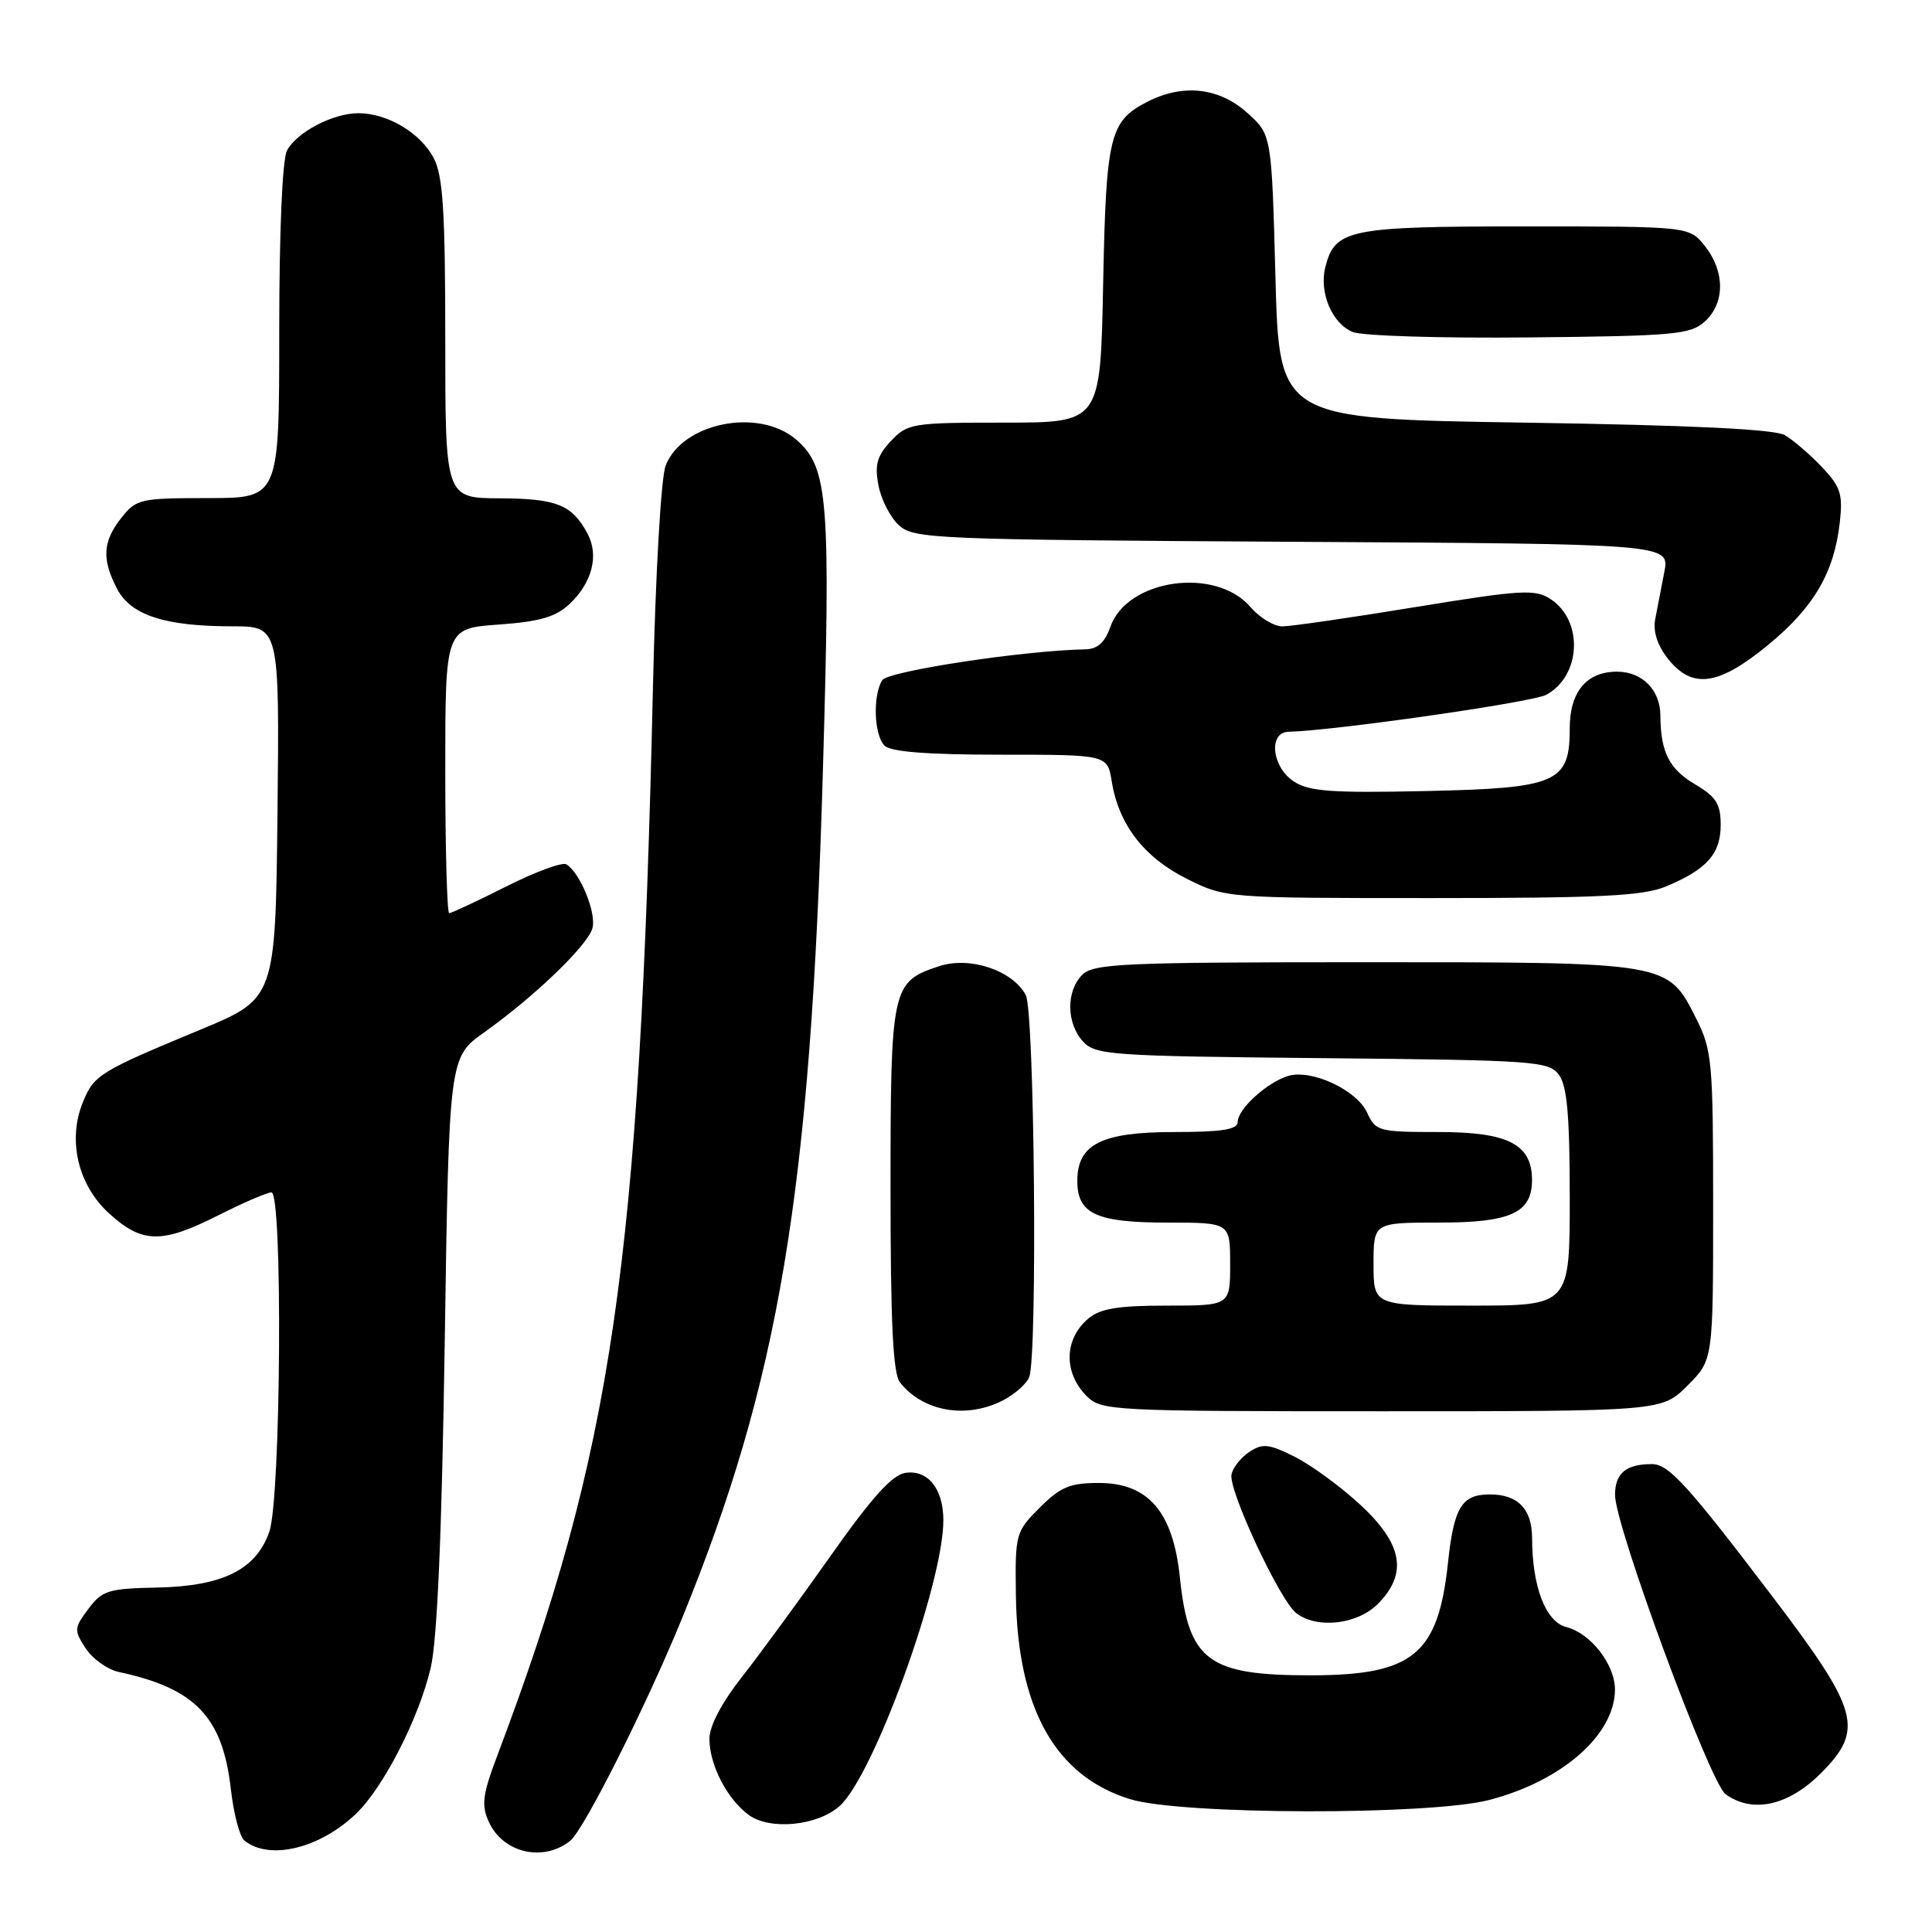 <?xml version="1.0" encoding="UTF-8" standalone="no"?>
<!DOCTYPE svg PUBLIC "-//W3C//DTD SVG 1.1//EN" "http://www.w3.org/Graphics/SVG/1.1/DTD/svg11.dtd" >
<svg xmlns="http://www.w3.org/2000/svg" xmlns:xlink="http://www.w3.org/1999/xlink" version="1.1" viewBox="0 0 256 256">
 <g >
 <path fill="currentColor"
d=" M 47.17 240.34 C 50.80 236.86 55.51 227.67 57.07 221.00 C 57.94 217.30 58.55 203.13 58.93 177.80 C 59.50 140.10 59.50 140.10 64.19 136.77 C 70.73 132.12 77.74 125.40 78.48 123.06 C 79.10 121.12 76.91 115.68 75.05 114.53 C 74.52 114.20 70.93 115.52 67.07 117.47 C 63.21 119.41 59.81 121.00 59.52 121.00 C 59.24 121.00 59.00 112.51 59.00 102.13 C 59.00 83.27 59.00 83.27 66.05 82.76 C 71.50 82.37 73.63 81.76 75.46 80.04 C 78.46 77.22 79.39 73.60 77.86 70.73 C 75.82 66.89 73.78 66.06 66.25 66.03 C 59.00 66.00 59.00 66.00 59.00 44.95 C 59.00 28.09 58.70 23.32 57.48 20.97 C 55.76 17.64 51.35 15.00 47.50 15.00 C 44.13 15.00 39.34 17.50 38.03 19.94 C 37.41 21.10 37.00 30.71 37.00 43.93 C 37.00 66.00 37.00 66.00 27.57 66.00 C 18.58 66.00 18.05 66.12 16.07 68.63 C 13.61 71.76 13.47 74.08 15.50 78.00 C 17.32 81.51 21.83 82.99 30.77 82.99 C 37.03 83.00 37.03 83.00 36.77 107.66 C 36.50 132.31 36.50 132.31 26.50 136.46 C 13.22 141.97 12.48 142.42 11.01 145.98 C 8.92 151.02 10.30 156.97 14.42 160.75 C 18.84 164.79 21.40 164.84 29.00 161.00 C 32.27 159.35 35.41 158.00 35.97 158.00 C 37.48 158.00 37.23 198.51 35.69 202.95 C 33.95 207.98 29.53 210.18 20.83 210.36 C 14.35 210.49 13.54 210.74 11.71 213.19 C 9.80 215.74 9.79 216.02 11.36 218.43 C 12.28 219.82 14.26 221.23 15.76 221.55 C 25.89 223.72 29.50 227.50 30.59 237.07 C 30.95 240.31 31.76 243.38 32.38 243.88 C 35.68 246.55 42.35 244.95 47.17 240.34 Z  M 75.55 243.92 C 77.36 242.49 85.65 225.99 90.35 214.50 C 103.26 182.87 107.40 158.10 109.02 102.74 C 110.09 66.10 109.76 61.93 105.50 58.25 C 100.54 53.98 90.41 56.00 88.20 61.70 C 87.59 63.29 86.86 75.95 86.52 91.00 C 84.78 167.55 81.21 192.03 65.89 232.64 C 63.93 237.82 63.76 239.18 64.78 241.42 C 66.66 245.53 71.97 246.77 75.55 243.92 Z  M 111.23 239.33 C 115.73 235.36 125.00 209.85 125.00 201.44 C 125.00 197.28 122.96 194.73 119.98 195.16 C 118.23 195.41 115.53 198.40 110.04 206.19 C 105.89 212.07 100.59 219.31 98.25 222.28 C 95.63 225.62 94.00 228.72 94.00 230.39 C 94.00 233.87 96.37 238.43 99.24 240.51 C 102.06 242.54 108.30 241.93 111.23 239.33 Z  M 197.35 238.50 C 206.99 235.99 213.98 229.85 213.99 223.88 C 214.00 220.57 210.77 216.41 207.56 215.60 C 204.81 214.91 203.02 210.26 203.01 203.79 C 203.00 199.92 201.09 197.98 197.32 198.02 C 193.67 198.05 192.64 199.76 191.86 207.13 C 190.56 219.22 187.24 221.96 173.82 221.99 C 160.06 222.01 157.50 220.11 156.34 209.02 C 155.44 200.32 152.15 196.50 145.60 196.50 C 141.78 196.50 140.51 197.03 137.77 199.77 C 134.58 202.96 134.50 203.24 134.61 211.34 C 134.81 226.38 139.83 235.35 149.75 238.40 C 156.55 240.49 189.43 240.56 197.35 238.50 Z  M 241.25 234.99 C 247.05 229.18 246.38 226.72 234.89 211.59 C 223.62 196.76 221.11 194.00 218.89 194.00 C 215.45 194.00 214.00 195.21 214.00 198.09 C 214.00 202.20 226.56 236.20 228.64 237.73 C 232.19 240.32 236.94 239.29 241.25 234.99 Z  M 182.55 212.55 C 186.57 208.52 185.88 204.60 180.25 199.39 C 177.64 196.98 173.72 194.11 171.54 193.02 C 168.12 191.31 167.29 191.23 165.54 192.39 C 164.42 193.13 163.35 194.48 163.18 195.38 C 162.76 197.46 169.60 212.09 171.76 213.75 C 174.50 215.86 179.82 215.27 182.55 212.55 Z  M 132.93 185.54 C 134.48 184.73 136.04 183.35 136.38 182.46 C 137.49 179.55 137.08 134.02 135.92 131.85 C 134.17 128.57 128.49 126.68 124.42 128.03 C 118.16 130.09 118.00 130.81 118.00 157.53 C 118.00 175.30 118.33 182.03 119.25 183.18 C 122.35 187.07 128.06 188.05 132.93 185.54 Z  M 223.60 183.60 C 227.00 180.20 227.00 180.20 227.00 159.81 C 227.00 140.66 226.86 139.15 224.75 134.96 C 220.96 127.44 221.29 127.50 180.79 127.50 C 148.84 127.50 144.90 127.68 143.41 129.16 C 141.25 131.32 141.29 135.56 143.49 137.99 C 145.13 139.80 147.10 139.94 175.20 140.21 C 203.52 140.48 205.24 140.61 206.58 142.44 C 207.65 143.90 208.00 147.92 208.00 158.69 C 208.00 173.00 208.00 173.00 195.00 173.00 C 182.00 173.00 182.00 173.00 182.00 167.50 C 182.00 162.00 182.00 162.00 190.67 162.00 C 200.19 162.00 203.00 160.71 203.00 156.35 C 203.00 151.63 199.84 150.00 190.66 150.00 C 182.69 150.00 182.27 149.89 181.16 147.45 C 179.79 144.43 173.77 141.63 170.68 142.57 C 167.88 143.42 164.00 146.96 164.00 148.67 C 164.00 149.67 161.91 150.00 155.61 150.00 C 145.94 150.00 142.75 151.61 142.75 156.48 C 142.75 160.84 145.25 162.00 154.69 162.00 C 163.00 162.00 163.00 162.00 163.00 167.50 C 163.00 173.00 163.00 173.00 154.61 173.00 C 148.07 173.00 145.77 173.39 144.17 174.75 C 140.99 177.46 140.91 181.91 144.00 185.00 C 145.93 186.93 147.33 187.00 183.10 187.00 C 220.20 187.00 220.20 187.00 223.60 183.60 Z  M 220.75 117.46 C 226.18 115.19 228.00 113.14 228.00 109.31 C 228.00 106.53 227.40 105.58 224.61 103.93 C 221.17 101.90 220.04 99.66 220.01 94.82 C 220.00 91.42 217.60 89.00 214.26 89.00 C 210.23 89.00 208.00 91.67 208.00 96.50 C 208.00 103.73 206.35 104.44 188.83 104.82 C 176.43 105.09 173.45 104.87 171.44 103.55 C 168.51 101.63 168.03 97.02 170.75 96.96 C 176.73 96.83 203.03 93.06 204.87 92.07 C 209.50 89.59 209.85 82.26 205.47 79.39 C 203.40 78.04 201.64 78.14 187.56 80.44 C 178.96 81.85 171.03 83.00 169.92 83.00 C 168.81 83.00 166.91 81.85 165.70 80.44 C 161.07 75.05 149.34 76.72 147.12 83.08 C 146.40 85.14 145.43 86.01 143.80 86.04 C 135.62 86.20 117.66 88.92 116.90 90.13 C 115.63 92.14 115.81 97.41 117.20 98.80 C 118.02 99.62 122.88 100.00 132.57 100.00 C 146.74 100.00 146.74 100.00 147.31 103.54 C 148.24 109.27 151.59 113.61 157.23 116.43 C 162.39 119.00 162.39 119.00 189.73 119.00 C 212.07 119.00 217.74 118.72 220.75 117.46 Z  M 234.29 85.45 C 240.35 80.47 243.03 75.88 243.78 69.24 C 244.21 65.46 243.89 64.50 241.39 61.86 C 239.80 60.19 237.60 58.30 236.50 57.66 C 235.14 56.87 224.06 56.34 202.00 56.00 C 169.50 55.50 169.50 55.50 169.00 36.67 C 168.50 17.83 168.50 17.83 165.23 14.92 C 161.50 11.58 156.70 11.07 151.98 13.51 C 147.02 16.07 146.56 18.01 146.17 37.75 C 145.81 56.00 145.81 56.00 133.08 56.00 C 120.87 56.00 120.25 56.10 118.05 58.44 C 116.21 60.40 115.88 61.57 116.40 64.31 C 116.75 66.19 117.98 68.57 119.12 69.61 C 121.10 71.40 123.83 71.51 171.23 71.79 C 221.25 72.07 221.25 72.07 220.53 75.79 C 220.14 77.83 219.59 80.63 219.33 82.01 C 219.01 83.65 219.60 85.49 220.99 87.26 C 224.21 91.36 227.70 90.88 234.29 85.45 Z  M 225.90 42.60 C 228.57 40.17 228.59 36.01 225.93 32.63 C 223.85 30.00 223.85 30.00 202.15 30.00 C 178.68 30.00 176.88 30.37 175.61 35.41 C 174.77 38.76 176.50 42.86 179.24 43.99 C 180.48 44.51 191.02 44.83 202.65 44.71 C 221.86 44.52 223.99 44.33 225.90 42.60 Z "/>
</g>
</svg>